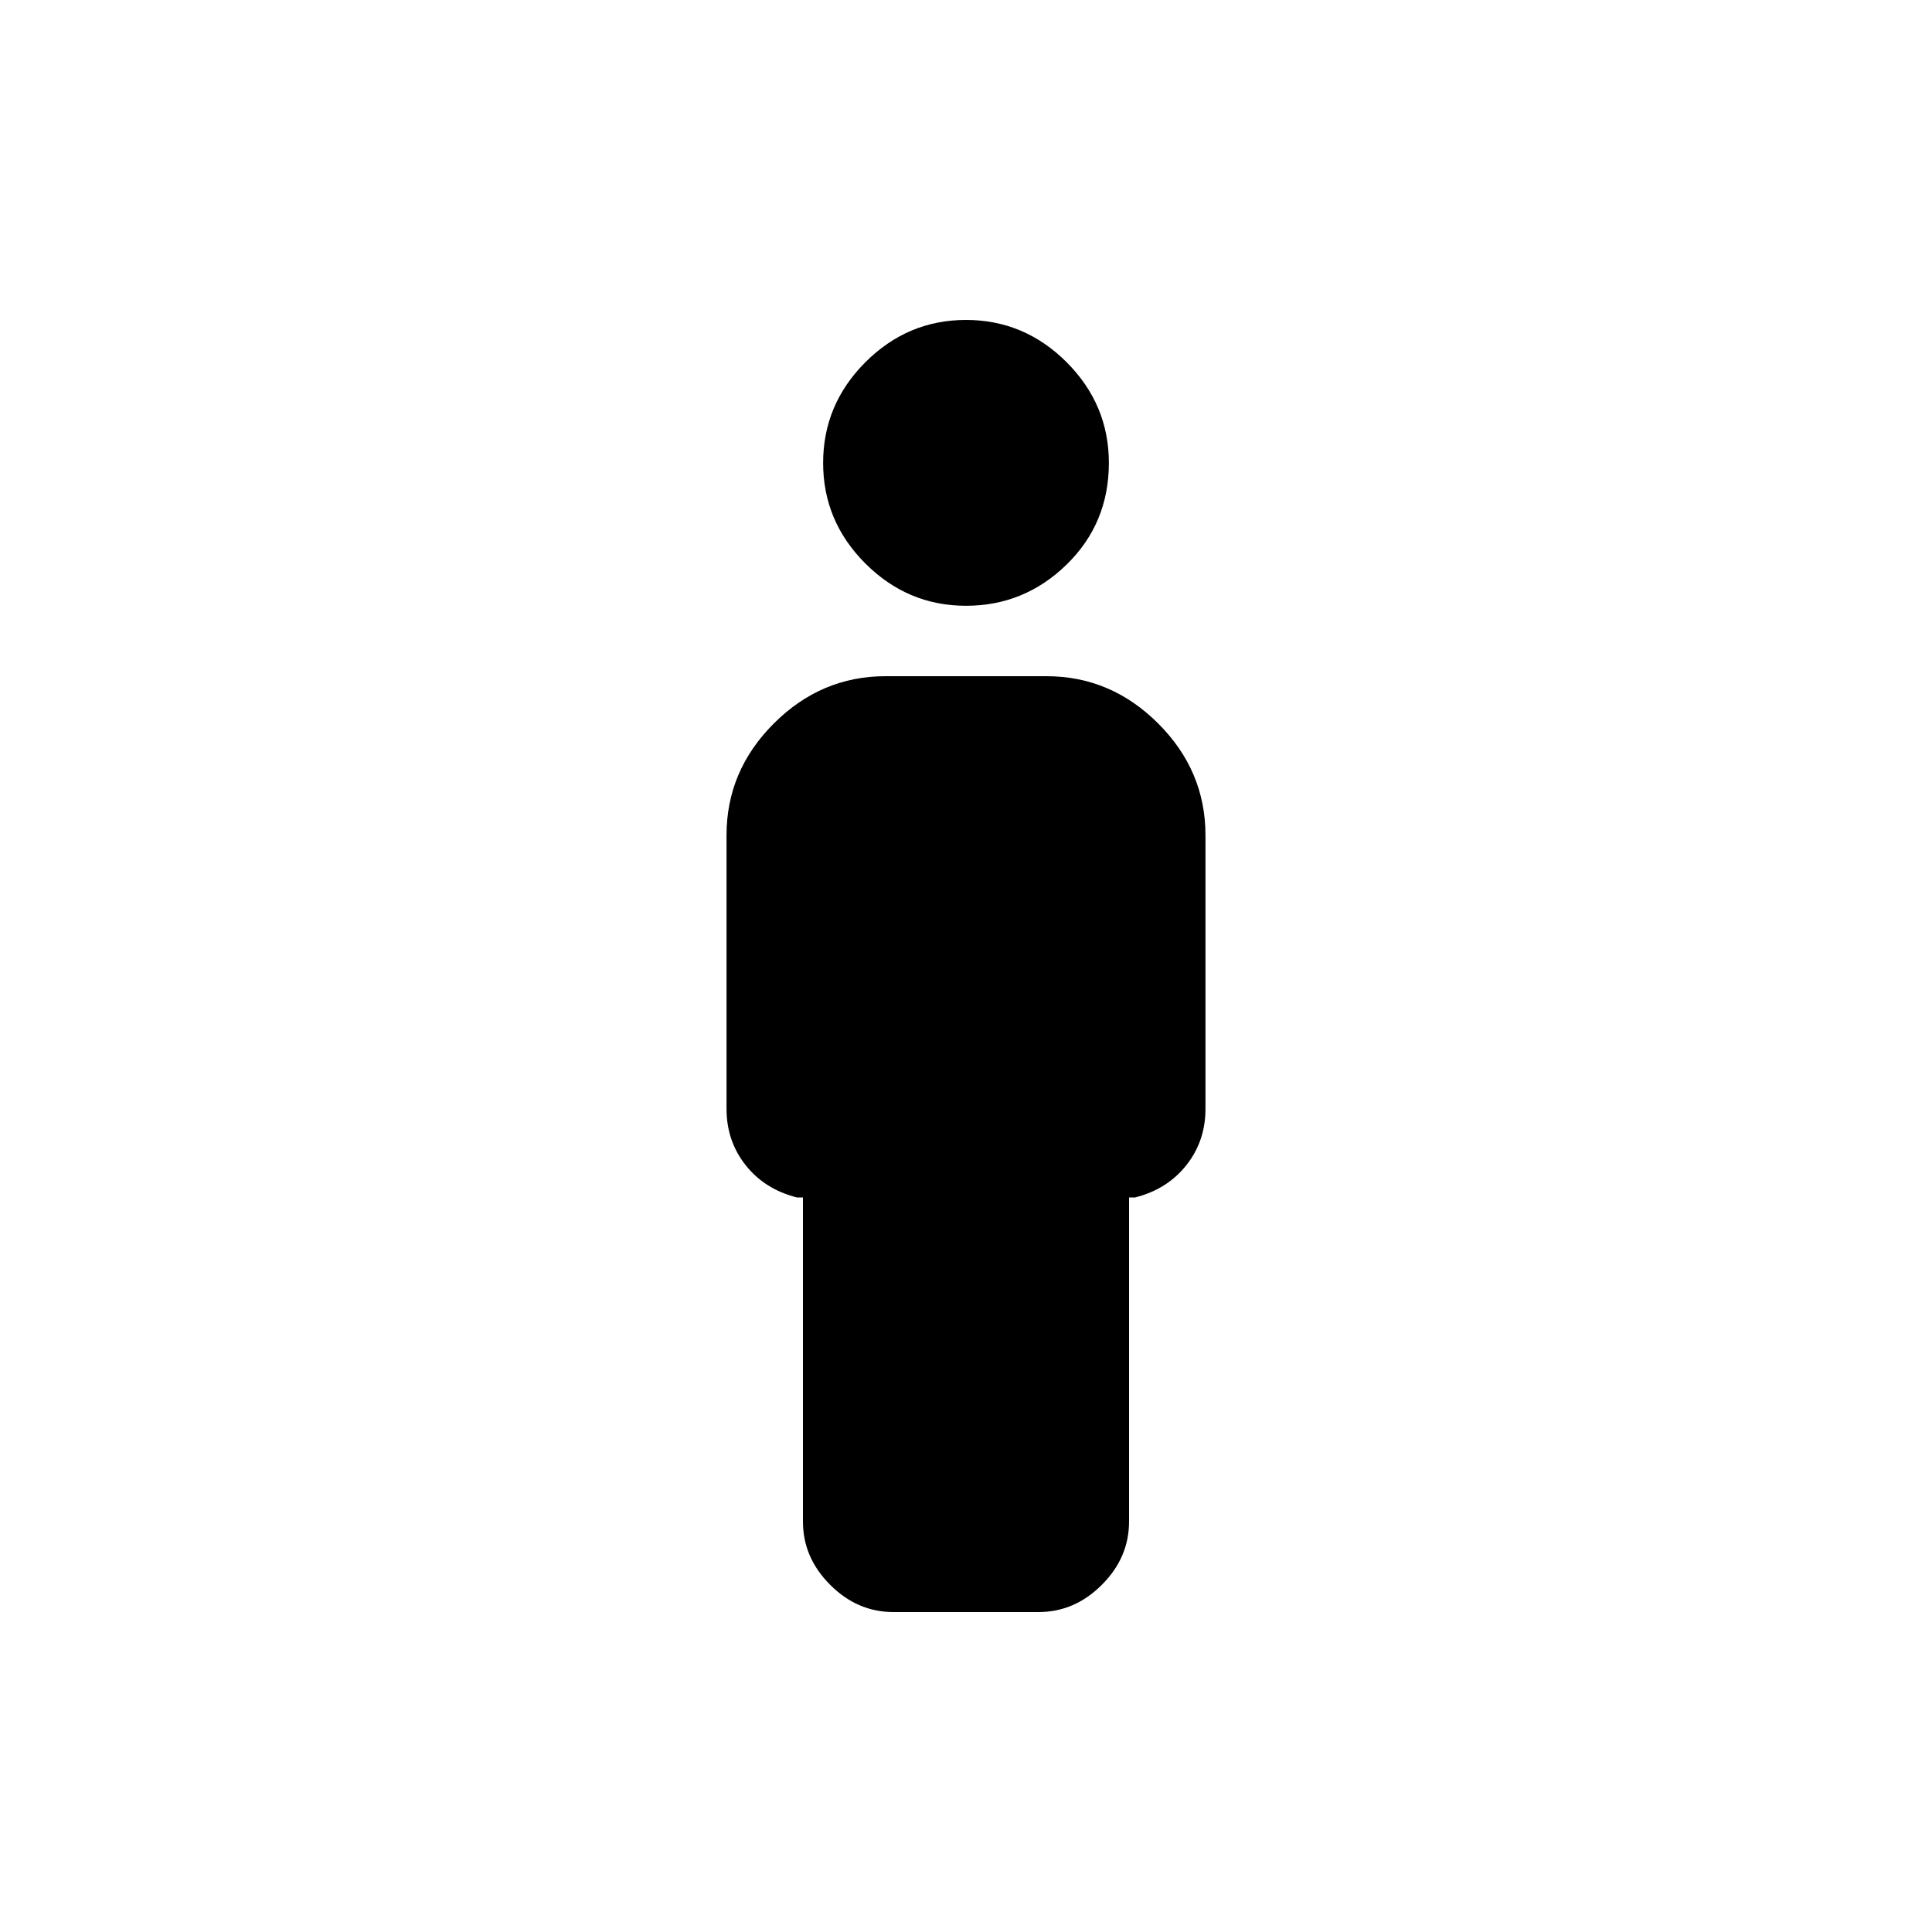 <svg xmlns="http://www.w3.org/2000/svg" height="20" width="20"><path d="M10 6.271q-.604 0-1.042-.438-.437-.437-.437-1.041 0-.604.437-1.042.438-.438 1.042-.438.604 0 1.042.438.437.438.437 1.042 0 .625-.437 1.052-.438.427-1.042.427Zm-.75 10.417q-.375 0-.656-.282-.282-.281-.282-.656v-3.354H8.25q-.333-.084-.531-.334t-.198-.583V8.646q0-.667.489-1.156Q8.5 7 9.167 7h1.666q.667 0 1.157.49.489.489.489 1.156v2.833q0 .333-.198.583-.198.25-.531.334h-.062v3.354q0 .375-.282.656-.281.282-.656.282Z"/></svg>